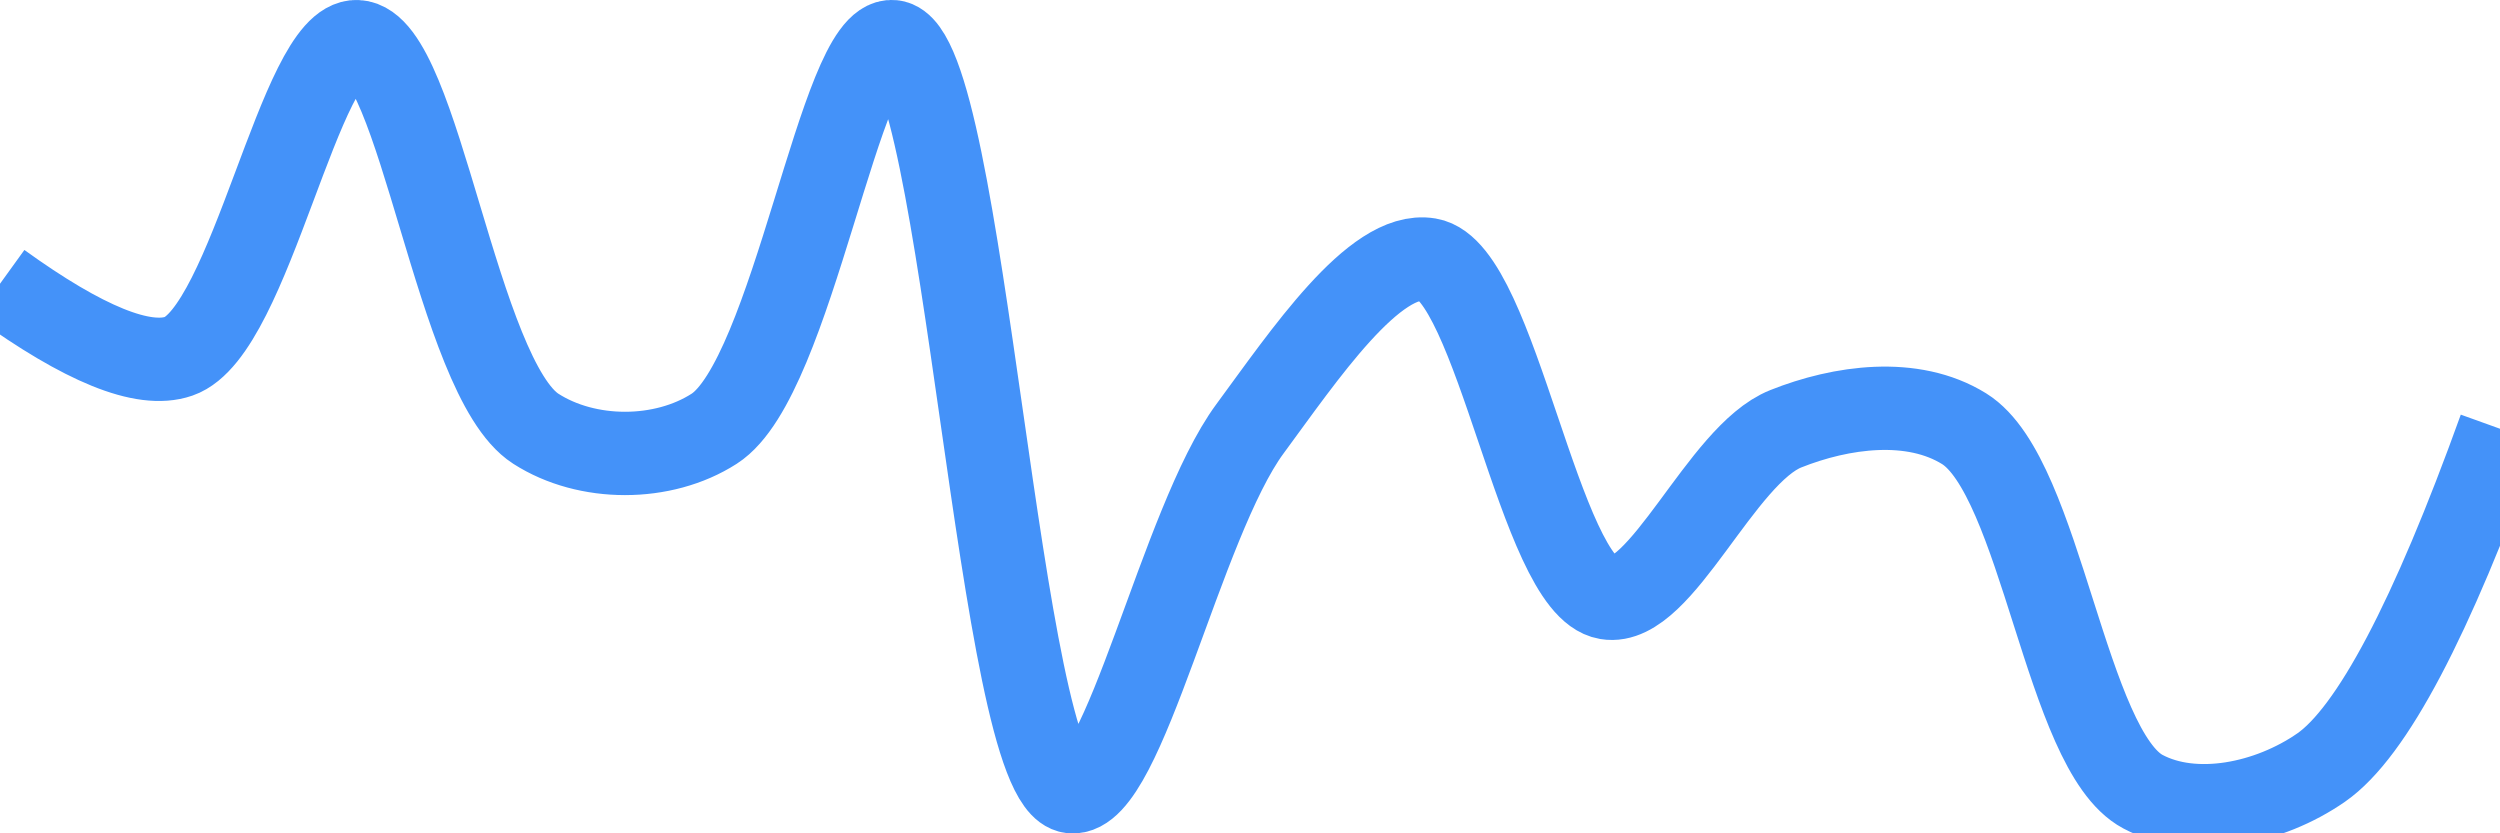 <svg class="main-svg" xmlns="http://www.w3.org/2000/svg" xmlns:xlink="http://www.w3.org/1999/xlink" width="60" height="20" style="" viewBox="0 0 60 20"><rect x="0" y="0" width="60" height="20" style="fill: rgb(0, 0, 0); fill-opacity: 0;"/><defs id="defs-f7ff39"><g class="clips"><clipPath id="clipf7ff39xyplot" class="plotclip"><rect width="60" height="20"/></clipPath><clipPath class="axesclip" id="clipf7ff39x"><rect x="0" y="0" width="60" height="20"/></clipPath><clipPath class="axesclip" id="clipf7ff39y"><rect x="0" y="0" width="60" height="20"/></clipPath><clipPath class="axesclip" id="clipf7ff39xy"><rect x="0" y="0" width="60" height="20"/></clipPath></g><g class="gradients"/><g class="patterns"/></defs><g class="bglayer"><rect class="bg" x="0" y="0" width="60" height="20" style="fill: rgb(0, 0, 0); fill-opacity: 0; stroke-width: 0;"/></g><g class="layer-below"><g class="imagelayer"/><g class="shapelayer"/></g><g class="cartesianlayer"><g class="subplot xy"><g class="layer-subplot"><g class="shapelayer"/><g class="imagelayer"/></g><g class="minor-gridlayer"><g class="x"/><g class="y"/></g><g class="gridlayer"><g class="x"/><g class="y"/></g><g class="zerolinelayer"/><g class="layer-between"><g class="shapelayer"/><g class="imagelayer"/></g><path class="xlines-below"/><path class="ylines-below"/><g class="overlines-below"/><g class="xaxislayer-below"/><g class="yaxislayer-below"/><g class="overaxes-below"/><g class="overplot"><g class="xy" transform="" clip-path="url(#clipf7ff39xyplot)"><g class="scatterlayer mlayer"><g class="trace scatter trace23b14c" style="stroke-miterlimit: 2; opacity: 1;"><g class="fills"/><g class="errorbars"/><g class="lines"><path class="js-line" d="M0,6.81Q3.02,8.99 4.29,8.55C6.02,7.95 7.2,0.94 8.57,1C10.06,1.06 10.96,9.07 12.86,10.29C14.09,11.08 15.91,11.08 17.14,10.29C19.04,9.07 20.16,0.87 21.43,1C23.14,1.17 23.97,18.8 25.71,19C26.97,19.14 28.34,12.54 30,10.29C31.29,8.54 32.99,6.01 34.29,6.23C35.91,6.5 36.95,14.08 38.57,14.35C39.87,14.57 41.3,10.91 42.86,10.29C44.19,9.76 45.9,9.52 47.14,10.29C49,11.45 49.57,18.01 51.43,19C52.67,19.66 54.46,19.29 55.71,18.42Q57.53,17.15 60,10.29" style="vector-effect: none; fill: none; stroke: rgb(68, 146, 249); stroke-opacity: 1; stroke-width: 2px; opacity: 1;"/></g><g class="points"/><g class="text"/></g></g></g></g><path class="xlines-above crisp" d="M0,0" style="fill: none;"/><path class="ylines-above crisp" d="M0,0" style="fill: none;"/><g class="overlines-above"/><g class="xaxislayer-above"/><g class="yaxislayer-above"/><g class="overaxes-above"/></g></g><g class="polarlayer"/><g class="smithlayer"/><g class="ternarylayer"/><g class="geolayer"/><g class="funnelarealayer"/><g class="pielayer"/><g class="iciclelayer"/><g class="treemaplayer"/><g class="sunburstlayer"/><g class="glimages"/><defs id="topdefs-f7ff39"><g class="clips"/></defs><g class="layer-above"><g class="imagelayer"/><g class="shapelayer"/></g><g class="infolayer"><g class="g-gtitle"/></g></svg>